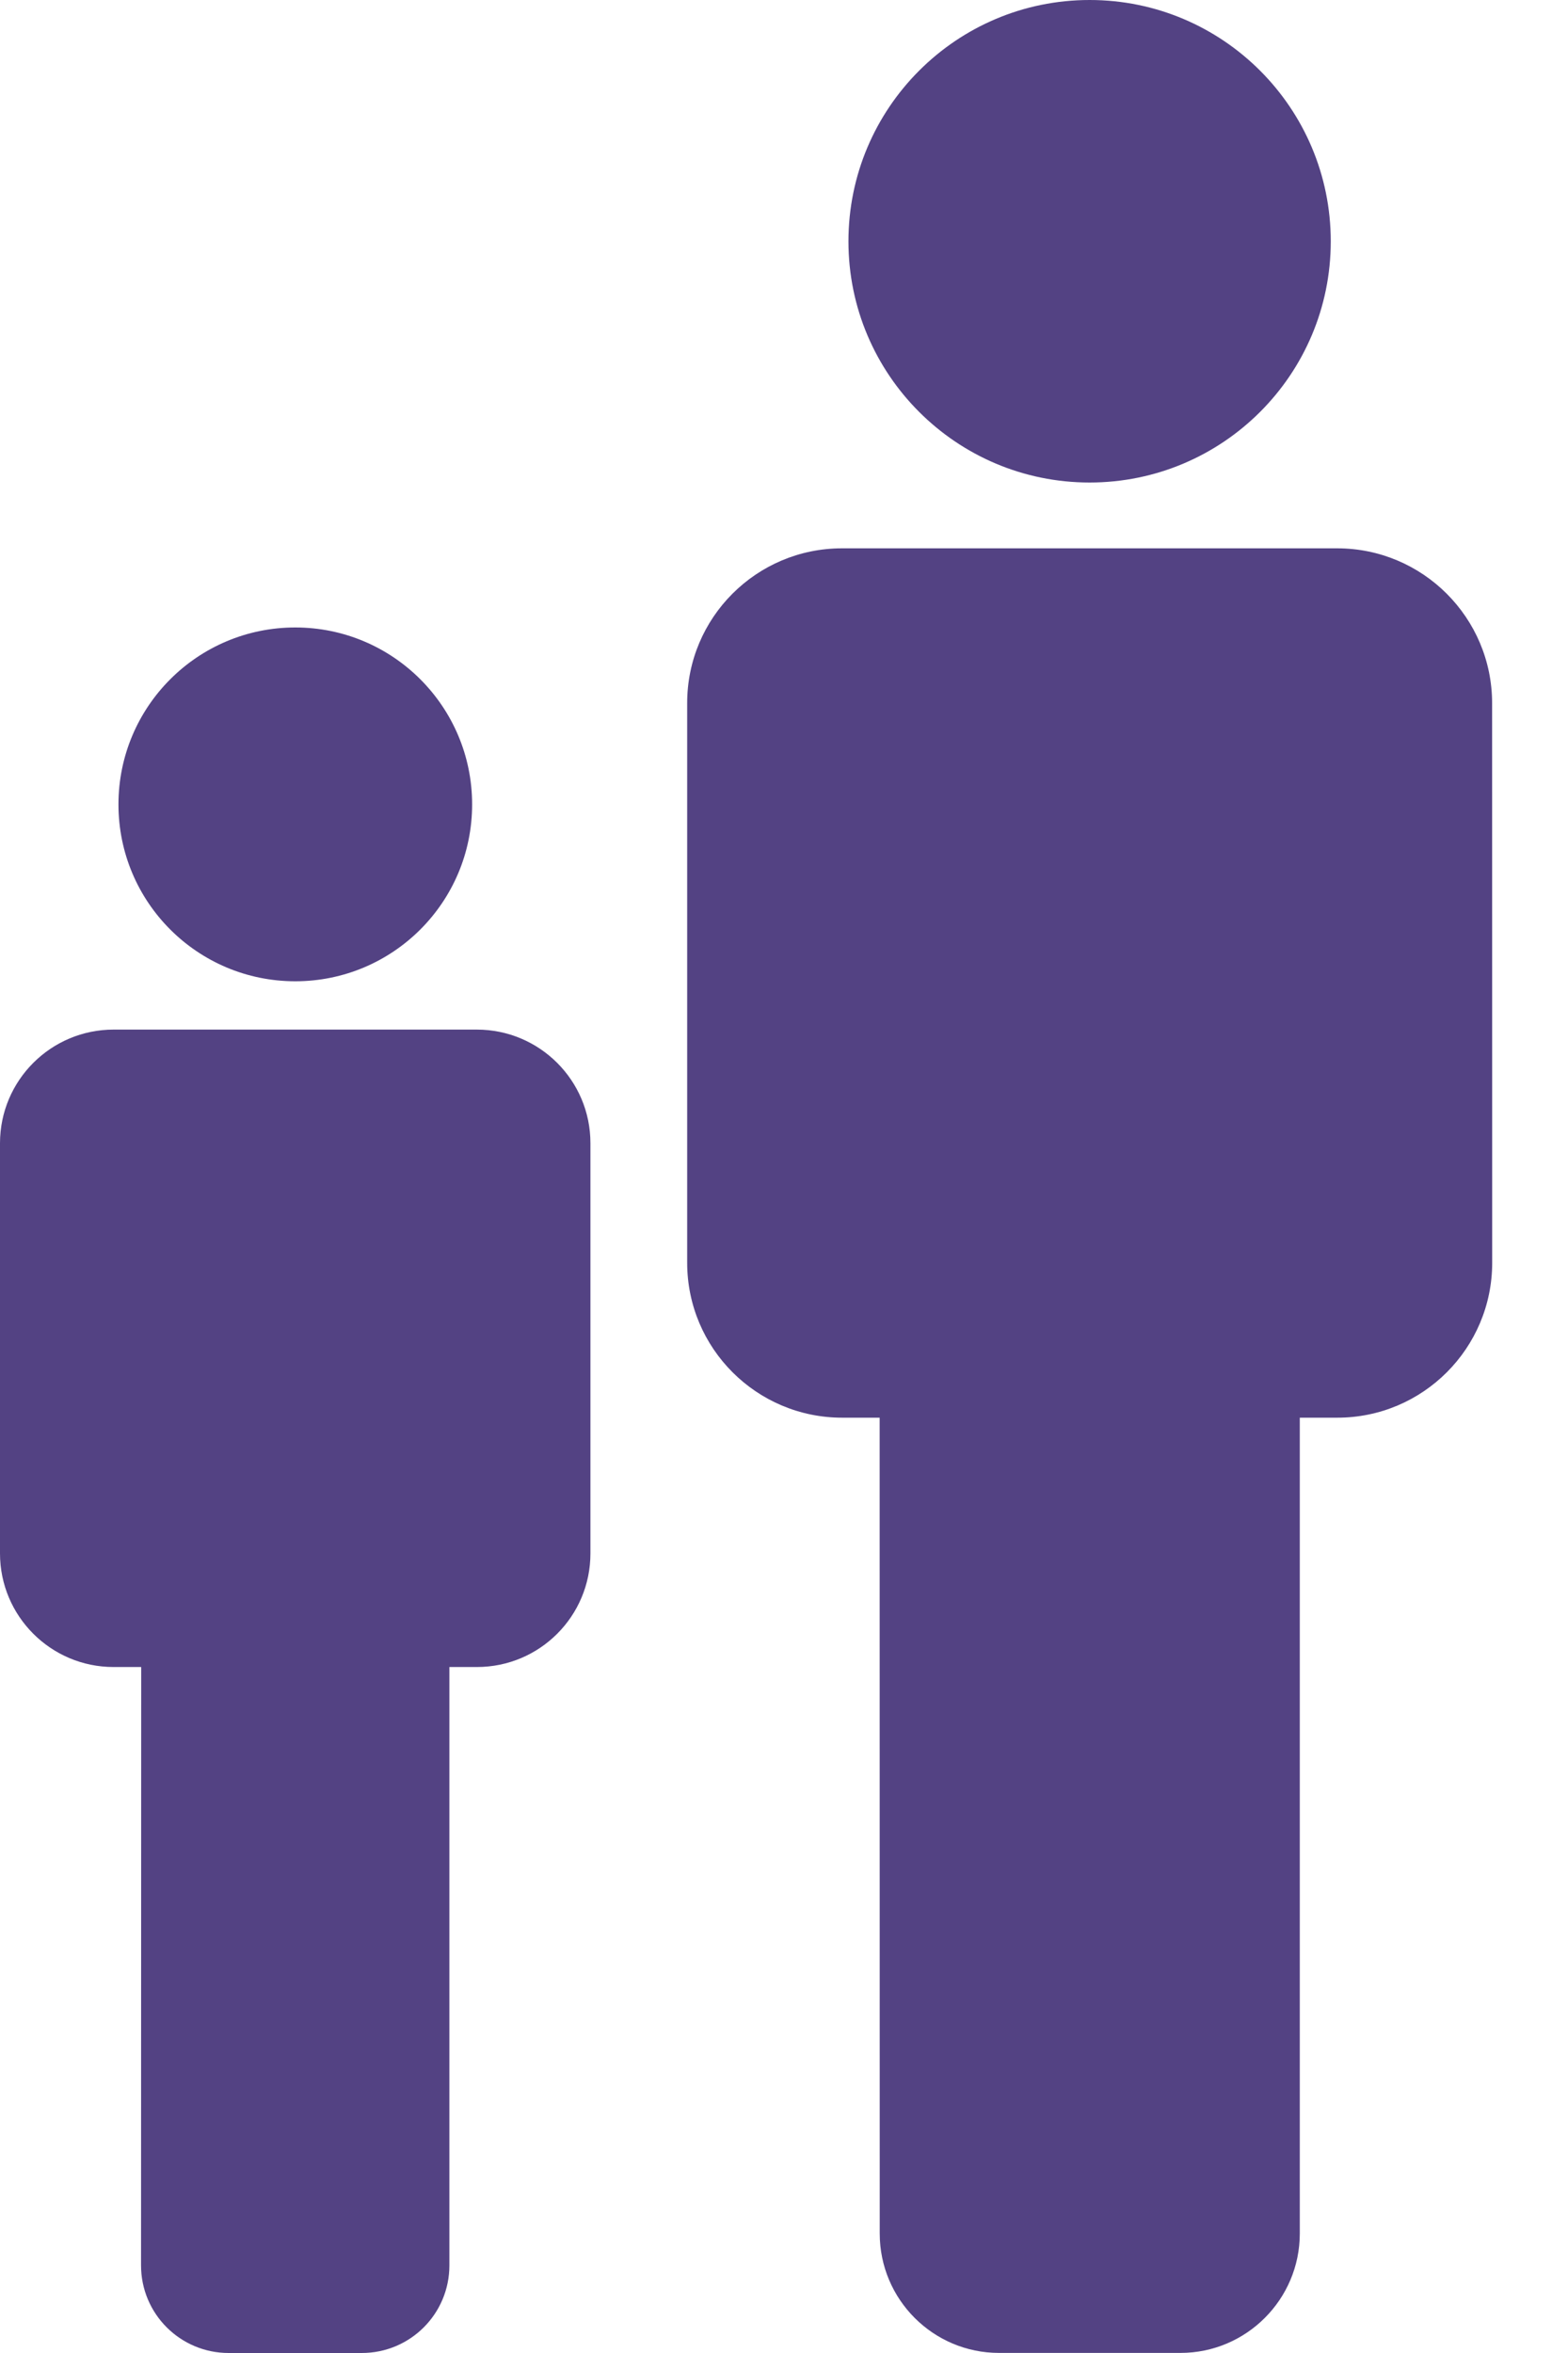 <svg width="20" height="30" viewBox="0 0 20 30" fill="none" xmlns="http://www.w3.org/2000/svg">
<g opacity="0.75">
<path d="M16.974 3.077C16.974 4.775 15.597 6.152 13.898 6.152C12.2 6.152 10.822 4.775 10.822 3.077C10.822 1.378 12.2 0 13.898 0C15.597 0 16.974 1.378 16.974 3.077Z" fill="#19035A"/>
<path d="M10.739 6.991H17.056C18.146 6.991 19.032 7.875 19.032 8.966L19.033 16.1C19.033 17.189 18.149 18.075 17.058 18.075H16.579V28.477C16.579 29.316 15.896 29.999 15.057 29.999H12.743C11.902 29.999 11.221 29.316 11.221 28.477L11.22 18.075H10.741C9.651 18.075 8.765 17.191 8.765 16.1V8.965C8.764 7.875 9.649 6.991 10.739 6.991L10.739 6.991Z" fill="#19035A"/>
<path d="M1.449 13.127H6.082C6.881 13.127 7.531 13.774 7.531 14.575V19.806C7.531 20.606 6.883 21.254 6.083 21.254H5.732V28.883C5.732 29.5 5.233 30 4.614 30H2.917C2.299 30 1.799 29.5 1.799 28.883L1.801 21.254H1.448C0.65 21.254 0 20.606 0 19.806V14.574C0.001 13.774 0.65 13.127 1.449 13.127H1.449Z" fill="#19035A"/>
<path d="M6.022 10.256C6.022 11.502 5.012 12.511 3.766 12.511C2.52 12.511 1.511 11.502 1.511 10.256C1.511 9.01 2.52 8 3.766 8C5.012 8 6.022 9.01 6.022 10.256Z" fill="#19035A"/>
</g>
</svg>
